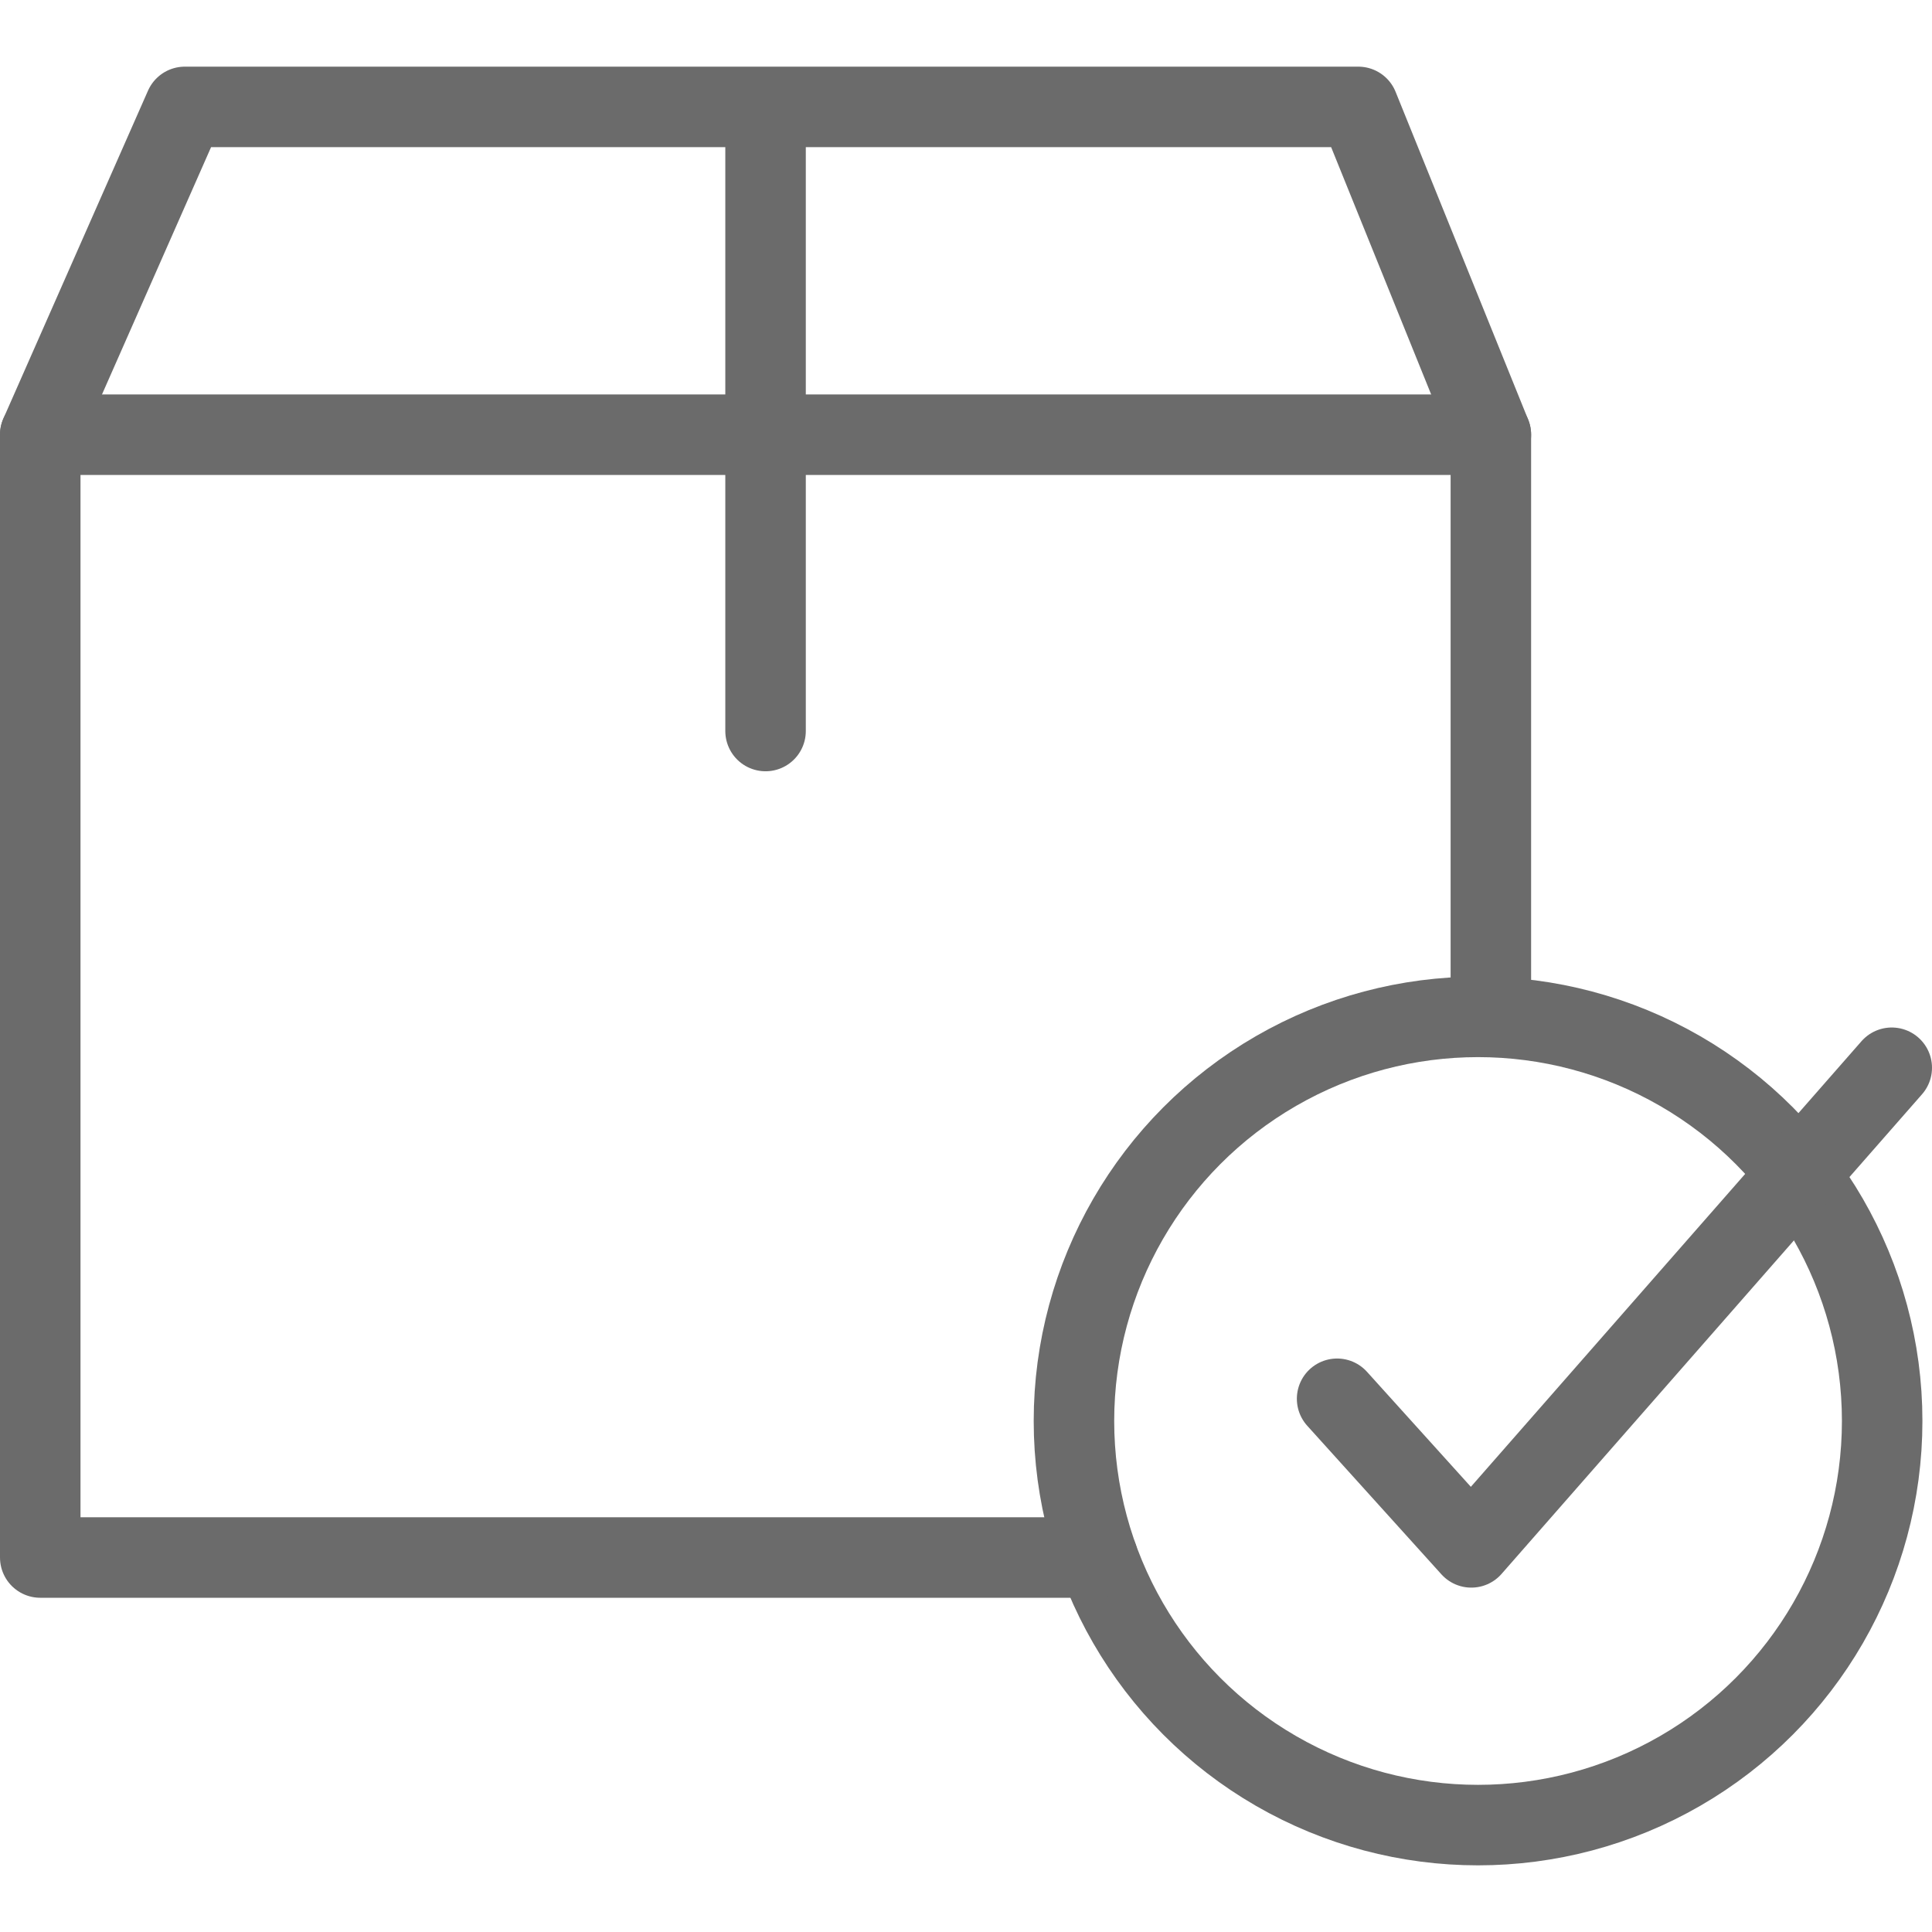 <svg id="9d8f904d-c9af-45b2-9f9b-ce17b0f08c70" data-name="Layer 1" xmlns="http://www.w3.org/2000/svg" width="24" height="24" viewBox="0 0 24 24"><defs><style>.a7f3bbc4-f77e-4ea6-8b84-73dfbcc83189{fill:none;stroke:#6b6b6b;stroke-linecap:round;stroke-linejoin:round;}</style></defs><title>Untitled-2</title><circle class="a7f3bbc4-f77e-4ea6-8b84-73dfbcc83189" cx="18.361" cy="17.652" r="5.02"/><line class="a7f3bbc4-f77e-4ea6-8b84-73dfbcc83189" x1="0.5" y1="5.4" x2="18.52" y2="5.4"/><line class="a7f3bbc4-f77e-4ea6-8b84-73dfbcc83189" x1="9.51" y1="1.343" x2="9.51" y2="9.081"/><polyline class="a7f3bbc4-f77e-4ea6-8b84-73dfbcc83189" points="18.52 12.632 18.52 5.4 16.873 1.328 2.296 1.328 0.5 5.4 0.5 19.348 13.635 19.348"/><polyline class="a7f3bbc4-f77e-4ea6-8b84-73dfbcc83189" points="16.61 17.376 18.277 19.222 23.5 13.264"/></svg>